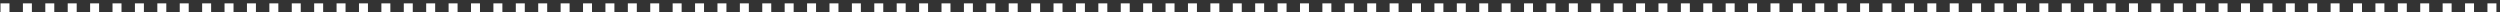 <svg width="401" height="2" viewBox="0 0 401 2" fill="none" xmlns="http://www.w3.org/2000/svg">
<rect x="0" y="0" width="401" height="2" fill="#333333" stroke="none"/>
<path d="M1.52 2H0.08V0.54H1.52V2ZM5.114 2H3.674V0.54H5.114V2ZM8.707 2H7.268V0.54H8.707V2ZM12.301 2H10.861V0.54H12.301V2ZM15.895 2H14.455V0.54H15.895V2ZM19.489 2H18.049V0.54H19.489V2ZM23.082 2H21.642V0.54H23.082V2ZM26.676 2H25.236V0.54H26.676V2ZM30.27 2H28.83V0.54H30.27V2ZM33.864 2H32.424V0.54H33.864V2ZM37.458 2H36.017V0.54H37.458V2ZM41.051 2H39.611V0.54H41.051V2ZM44.645 2H43.205V0.54H44.645V2ZM48.239 2H46.799V0.54H48.239V2ZM51.833 2H50.392V0.54H51.833V2ZM55.426 2H53.986V0.54H55.426V2ZM59.02 2H57.58V0.54H59.02V2ZM62.614 2H61.174V0.54H62.614V2ZM66.207 2H64.767V0.54H66.207V2ZM69.801 2H68.361V0.54H69.801V2ZM73.395 2H71.955V0.54H73.395V2ZM76.989 2H75.549V0.54H76.989V2ZM80.582 2H79.142V0.54H80.582V2ZM84.176 2H82.736V0.54H84.176V2ZM87.77 2H86.33V0.54H87.77V2ZM91.364 2H89.924V0.54H91.364V2ZM94.957 2H93.517V0.54H94.957V2ZM98.551 2H97.111V0.54H98.551V2ZM102.145 2H100.705V0.54H102.145V2ZM105.739 2H104.299V0.54H105.739V2ZM109.333 2H107.893V0.54H109.333V2ZM112.926 2H111.486V0.54H112.926V2ZM116.52 2H115.08V0.54H116.52V2ZM120.114 2H118.674V0.54H120.114V2ZM123.708 2H122.268V0.54H123.708V2ZM127.301 2H125.861V0.54H127.301V2ZM130.895 2H129.455V0.54H130.895V2ZM134.489 2H133.049V0.54H134.489V2ZM138.083 2H136.643V0.54H138.083V2ZM141.676 2H140.236V0.54H141.676V2ZM145.27 2H143.83V0.54H145.27V2ZM148.864 2H147.424V0.54H148.864V2ZM152.458 2H151.018V0.54H152.458V2ZM156.051 2H154.611V0.54H156.051V2ZM159.645 2H158.205V0.54H159.645V2ZM163.239 2H161.799V0.54H163.239V2ZM166.833 2H165.393V0.54H166.833V2ZM170.426 2H168.986V0.54H170.426V2ZM174.02 2H172.58V0.54H174.02V2ZM177.614 2H176.174V0.54H177.614V2ZM181.208 2H179.768V0.54H181.208V2ZM184.801 2H183.361V0.54H184.801V2ZM188.395 2H186.955V0.54H188.395V2ZM191.989 2H190.549V0.54H191.989V2ZM195.583 2H194.143V0.54H195.583V2ZM199.176 2H197.736V0.54H199.176V2ZM202.77 2H201.33V0.54H202.77V2ZM206.364 2H204.924V0.54H206.364V2ZM209.958 2H208.518V0.54H209.958V2ZM213.551 2H212.111V0.54H213.551V2ZM217.145 2H215.705V0.54H217.145V2ZM220.739 2H219.299V0.54H220.739V2ZM224.333 2H222.893V0.54H224.333V2ZM227.926 2H226.486V0.54H227.926V2ZM231.52 2H230.08V0.54H231.52V2ZM235.114 2H233.674V0.54H235.114V2ZM238.708 2H237.268V0.54H238.708V2ZM242.301 2H240.861V0.54H242.301V2ZM245.895 2H244.455V0.54H245.895V2ZM249.489 2H248.049V0.54H249.489V2ZM253.083 2H251.643V0.54H253.083V2ZM256.676 2H255.236V0.54H256.676V2ZM260.27 2H258.83V0.54H260.27V2ZM263.864 2H262.424V0.54H263.864V2ZM267.458 2H266.018V0.54H267.458V2ZM271.051 2H269.611V0.54H271.051V2ZM274.645 2H273.205V0.54H274.645V2ZM278.239 2H276.799V0.54H278.239V2ZM281.833 2H280.393V0.54H281.833V2ZM285.426 2H283.986V0.54H285.426V2ZM289.02 2H287.58V0.54H289.02V2ZM292.614 2H291.174V0.54H292.614V2ZM296.208 2H294.768V0.54H296.208V2ZM299.801 2H298.361V0.54H299.801V2ZM303.395 2H301.955V0.54H303.395V2ZM306.989 2H305.549V0.54H306.989V2ZM310.583 2H309.143V0.54H310.583V2ZM314.176 2H312.736V0.54H314.176V2ZM317.77 2H316.33V0.54H317.77V2ZM321.364 2H319.924V0.54H321.364V2ZM324.958 2H323.518V0.54H324.958V2ZM328.551 2H327.111V0.54H328.551V2ZM332.145 2H330.705V0.54H332.145V2ZM335.739 2H334.299V0.54H335.739V2ZM339.333 2H337.893V0.54H339.333V2ZM342.926 2H341.486V0.54H342.926V2ZM346.52 2H345.08V0.54H346.52V2ZM350.114 2H348.674V0.54H350.114V2ZM353.708 2H352.268V0.54H353.708V2ZM357.301 2H355.861V0.54H357.301V2ZM360.895 2H359.455V0.54H360.895V2ZM364.489 2H363.049V0.54H364.489V2ZM368.083 2H366.643V0.54H368.083V2ZM371.676 2H370.236V0.54H371.676V2ZM375.27 2H373.83V0.54H375.27V2ZM378.864 2H377.424V0.54H378.864V2ZM382.458 2H381.018V0.54H382.458V2ZM386.051 2H384.611V0.54H386.051V2ZM389.645 2H388.205V0.54H389.645V2ZM393.239 2H391.799V0.54H393.239V2ZM396.833 2H395.393V0.54H396.833V2ZM400.426 2H398.986V0.54H400.426V2Z" fill="white"/>
</svg>
